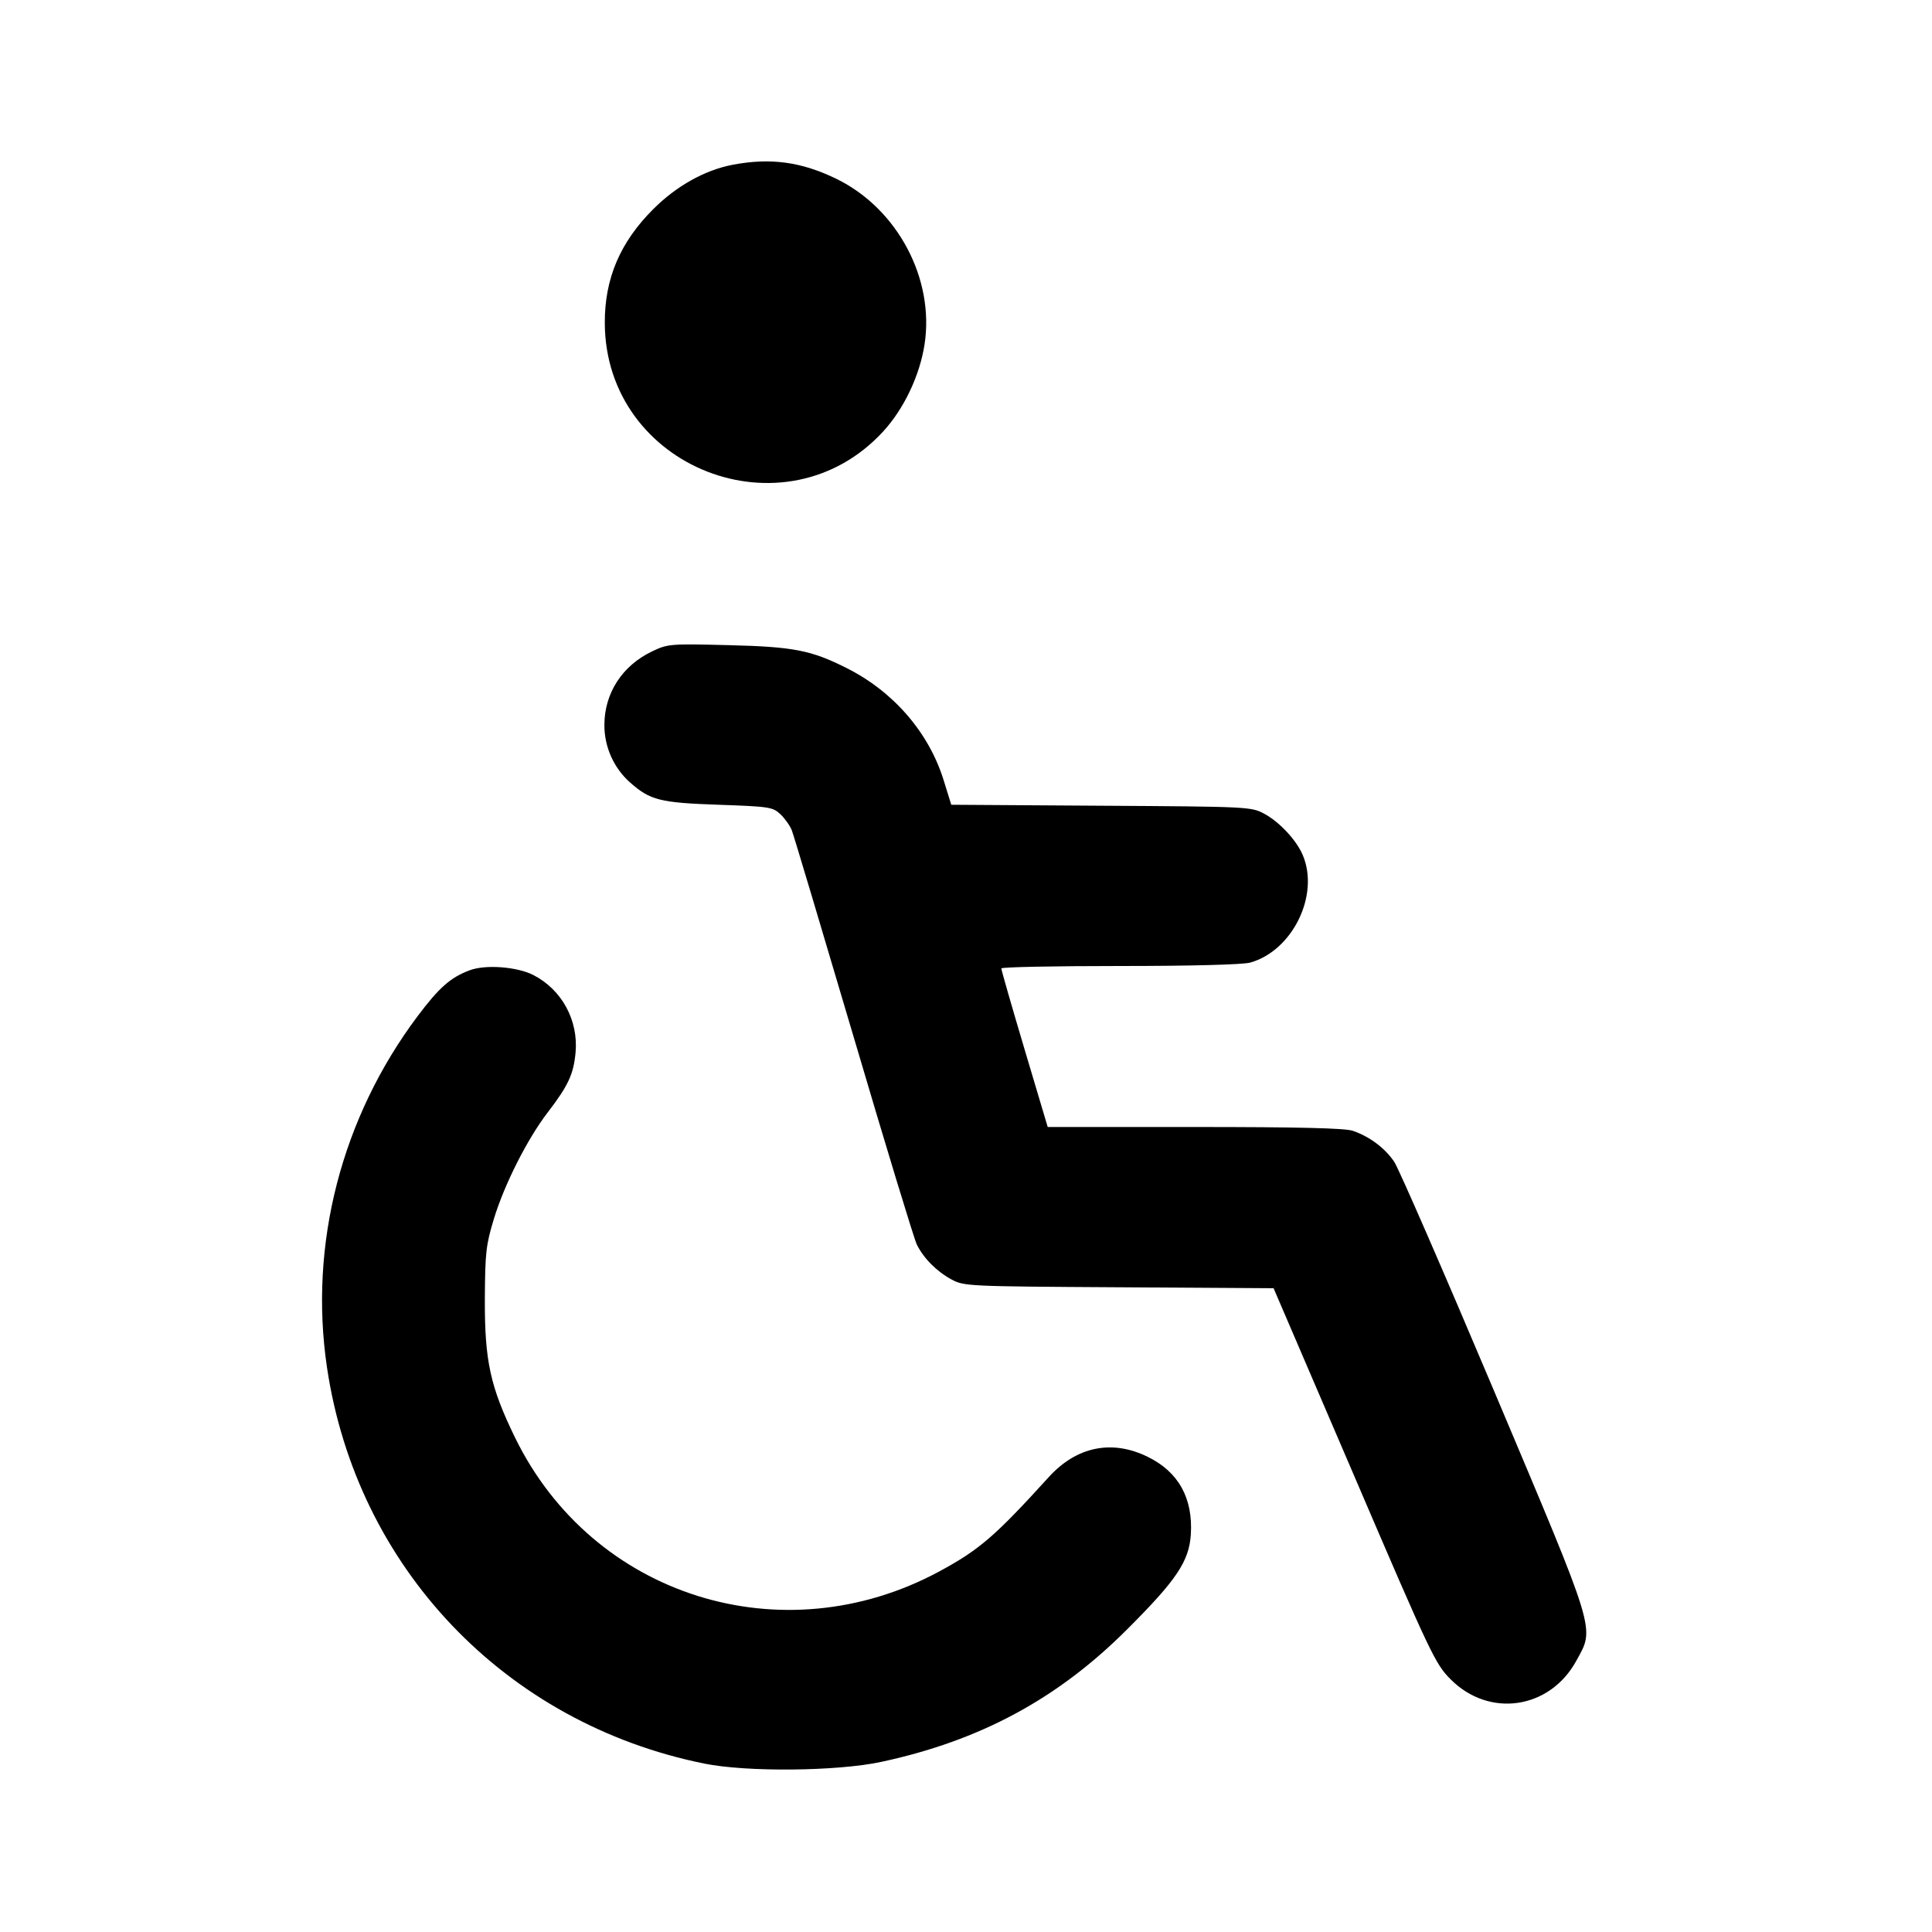 <svg id="icon" height="24" viewBox="0 0 24 24" width="24" xmlns="http://www.w3.org/2000/svg"><path d="M9.100 2.047 C 8.756 2.113,8.403 2.310,8.116 2.597 C 7.704 3.007,7.511 3.460,7.513 4.012 C 7.519 5.815,9.753 6.685,10.971 5.360 C 11.229 5.079,11.425 4.667,11.485 4.279 C 11.611 3.464,11.150 2.595,10.395 2.224 C 9.957 2.010,9.573 1.957,9.100 2.047 M8.100 8.092 C 7.731 8.268,7.509 8.609,7.508 9.004 C 7.506 9.278,7.626 9.544,7.830 9.723 C 8.078 9.941,8.199 9.972,8.927 9.997 C 9.555 10.019,9.599 10.025,9.694 10.114 C 9.749 10.166,9.813 10.256,9.836 10.314 C 9.859 10.372,10.204 11.527,10.604 12.880 C 11.003 14.233,11.356 15.394,11.389 15.460 C 11.475 15.633,11.636 15.794,11.820 15.894 C 11.977 15.978,12.020 15.980,13.901 15.991 L 15.821 16.003 16.821 18.331 C 17.777 20.561,17.829 20.669,18.020 20.861 C 18.500 21.344,19.253 21.233,19.582 20.630 C 19.811 20.212,19.844 20.322,18.562 17.284 C 17.936 15.802,17.377 14.519,17.320 14.433 C 17.205 14.262,17.013 14.118,16.804 14.047 C 16.708 14.014,16.125 14.000,14.841 14.000 L 13.015 14.000 12.726 13.030 C 12.567 12.496,12.438 12.047,12.439 12.030 C 12.439 12.013,13.102 12.000,13.910 12.000 C 14.799 12.000,15.439 11.983,15.529 11.958 C 16.054 11.812,16.393 11.124,16.185 10.626 C 16.107 10.438,15.894 10.210,15.704 10.108 C 15.543 10.022,15.507 10.020,13.679 10.009 L 11.817 9.997 11.723 9.694 C 11.539 9.100,11.100 8.592,10.519 8.300 C 10.075 8.076,9.859 8.034,9.040 8.014 C 8.323 7.996,8.294 7.999,8.100 8.092 M5.835 12.053 C 5.597 12.142,5.456 12.266,5.187 12.624 C 4.242 13.884,3.835 15.460,4.062 16.987 C 4.431 19.472,6.274 21.407,8.749 21.908 C 9.276 22.015,10.400 22.004,10.946 21.887 C 12.173 21.624,13.139 21.104,14.001 20.241 C 14.617 19.626,14.771 19.395,14.793 19.062 C 14.821 18.611,14.640 18.284,14.257 18.097 C 13.813 17.879,13.374 17.969,13.029 18.348 C 12.360 19.085,12.164 19.253,11.668 19.521 C 9.717 20.573,7.362 19.831,6.399 17.860 C 6.091 17.229,6.020 16.906,6.023 16.140 C 6.026 15.562,6.037 15.465,6.135 15.142 C 6.266 14.712,6.550 14.150,6.803 13.820 C 7.060 13.485,7.125 13.344,7.150 13.074 C 7.186 12.673,6.978 12.293,6.625 12.112 C 6.422 12.009,6.032 11.979,5.835 12.053 " fill="currentColor" stroke="none" fill-rule="evenodd"></path></svg>
